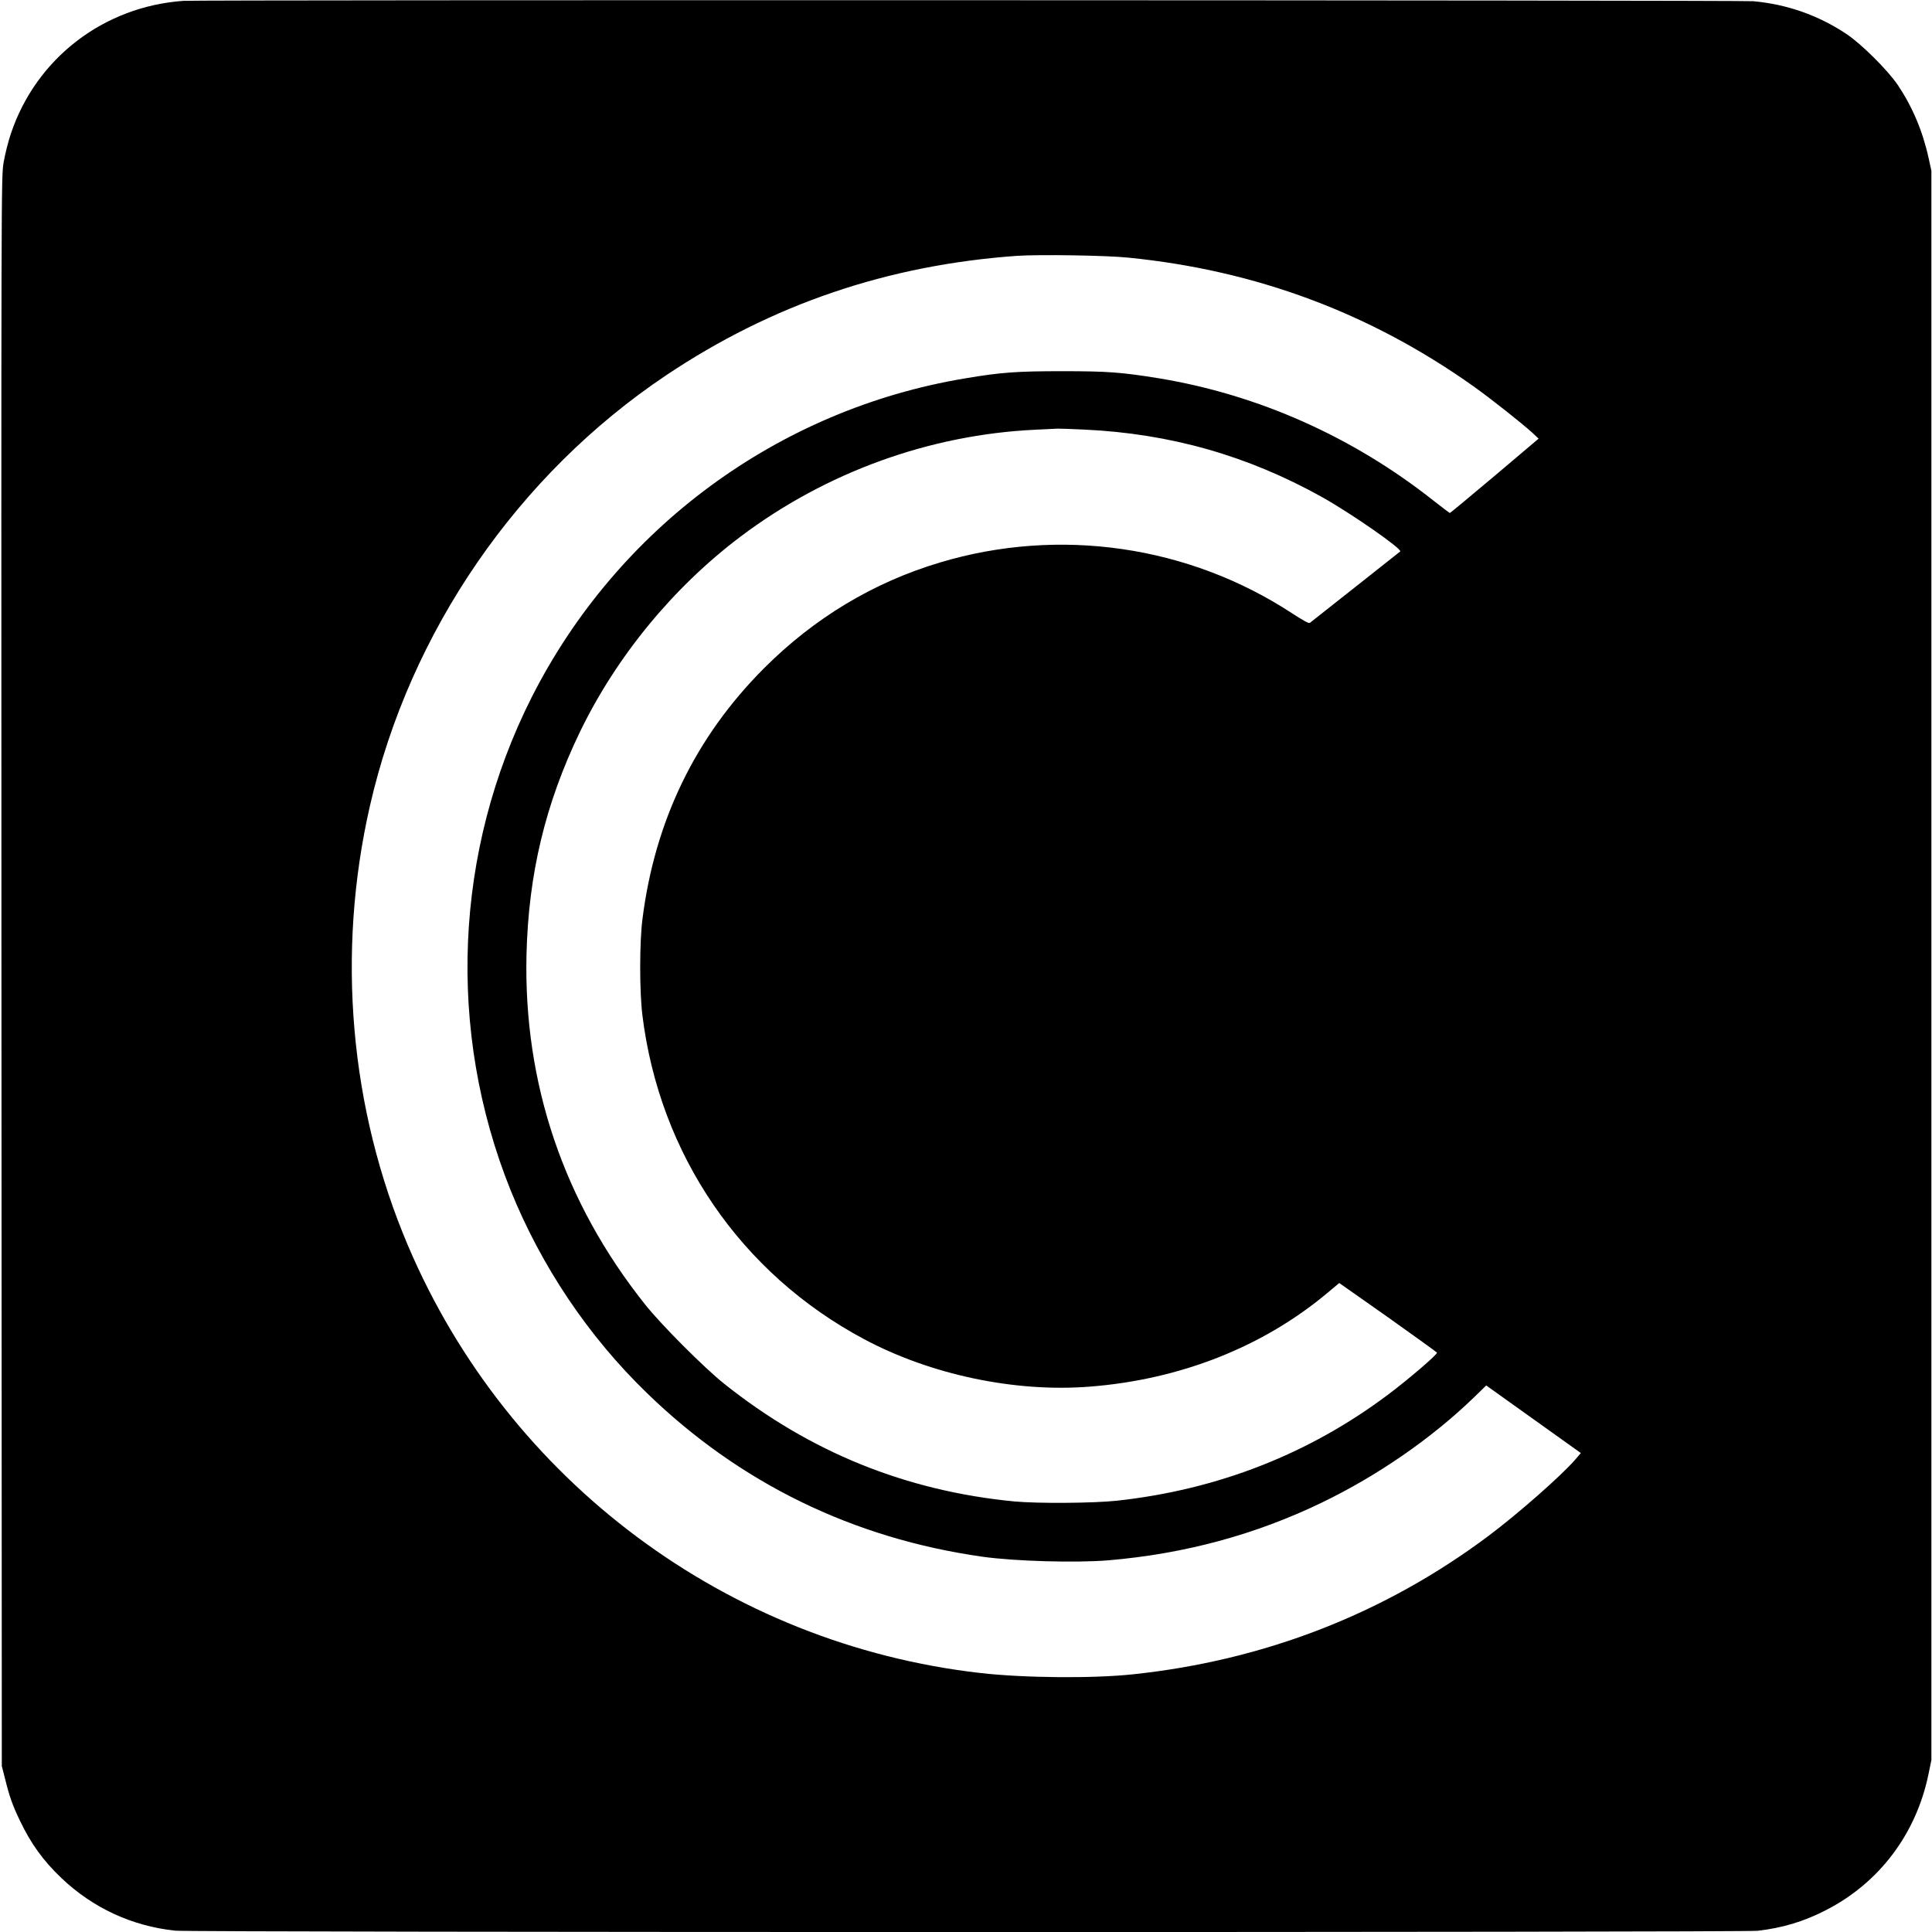 <?xml version="1.0" standalone="no"?>
<!DOCTYPE svg PUBLIC "-//W3C//DTD SVG 20010904//EN"
 "http://www.w3.org/TR/2001/REC-SVG-20010904/DTD/svg10.dtd">
<svg version="1.0" xmlns="http://www.w3.org/2000/svg"
 width="1601pt" height="1601pt" viewBox="0 0 1601 1601"
 preserveAspectRatio="xMidYMid meet">
<g transform="translate(0,1601) scale(0.1,-0.1)"
fill="#000000" stroke="none">
<path d="M1520 16003 c-663 -47 -1221 -477 -1430 -1101 -22 -65 -49 -172 -60
-238 -20 -119 -20 -141 -18 -6704 l3 -6585 27 -105 c37 -150 62 -220 123 -347
91 -191 192 -331 343 -475 260 -248 585 -399 944 -437 134 -15 12986 -15
13113 -1 207 24 381 76 564 170 445 227 752 635 853 1133 l23 112 0 6585 0
6585 -23 105 c-49 224 -135 426 -255 605 -85 125 -303 342 -427 424 -233 155
-493 246 -772 271 -102 9 -12882 12 -13008 3z m7830 -2128 c1056 -105 2004
-458 2860 -1066 145 -103 401 -306 488 -385 l52 -49 -364 -308 c-201 -169
-368 -308 -371 -308 -3 0 -63 45 -133 100 -669 530 -1454 880 -2278 1016 -308
50 -426 59 -799 59 -375 0 -510 -9 -810 -60 -1547 -258 -2880 -1240 -3590
-2644 -642 -1272 -705 -2764 -173 -4085 254 -628 642 -1207 1128 -1678 769
-747 1708 -1205 2780 -1357 268 -38 776 -52 1045 -30 632 54 1218 212 1770
479 460 222 907 531 1256 868 l105 102 392 -280 392 -280 -47 -55 c-114 -132
-471 -446 -716 -630 -861 -645 -1858 -1034 -2952 -1149 -330 -35 -901 -30
-1260 11 -2100 239 -3914 1593 -4743 3539 -484 1138 -596 2426 -316 3649 330
1443 1224 2742 2454 3566 878 588 1837 914 2910 990 179 12 736 4 920 -15z
m-363 -1425 c710 -33 1353 -216 1968 -559 238 -133 669 -432 648 -451 -6 -6
-695 -549 -749 -592 -8 -6 -58 22 -146 79 -858 563 -1931 718 -2918 422 -553
-165 -1044 -461 -1460 -878 -567 -568 -903 -1262 -1006 -2076 -25 -194 -25
-595 -1 -795 142 -1157 815 -2142 1837 -2687 552 -295 1249 -442 1867 -394
753 58 1442 330 1979 782 l92 77 404 -284 c221 -157 404 -289 406 -293 5 -14
-240 -224 -403 -346 -657 -494 -1415 -790 -2250 -881 -195 -21 -657 -24 -850
-6 -899 87 -1694 409 -2405 976 -166 133 -519 486 -654 656 -675 847 -1008
1832 -983 2900 16 666 156 1249 441 1841 302 626 773 1200 1331 1621 708 534
1568 846 2445 887 91 4 174 9 185 9 11 1 111 -3 222 -8z"/>
</g>
</svg>
